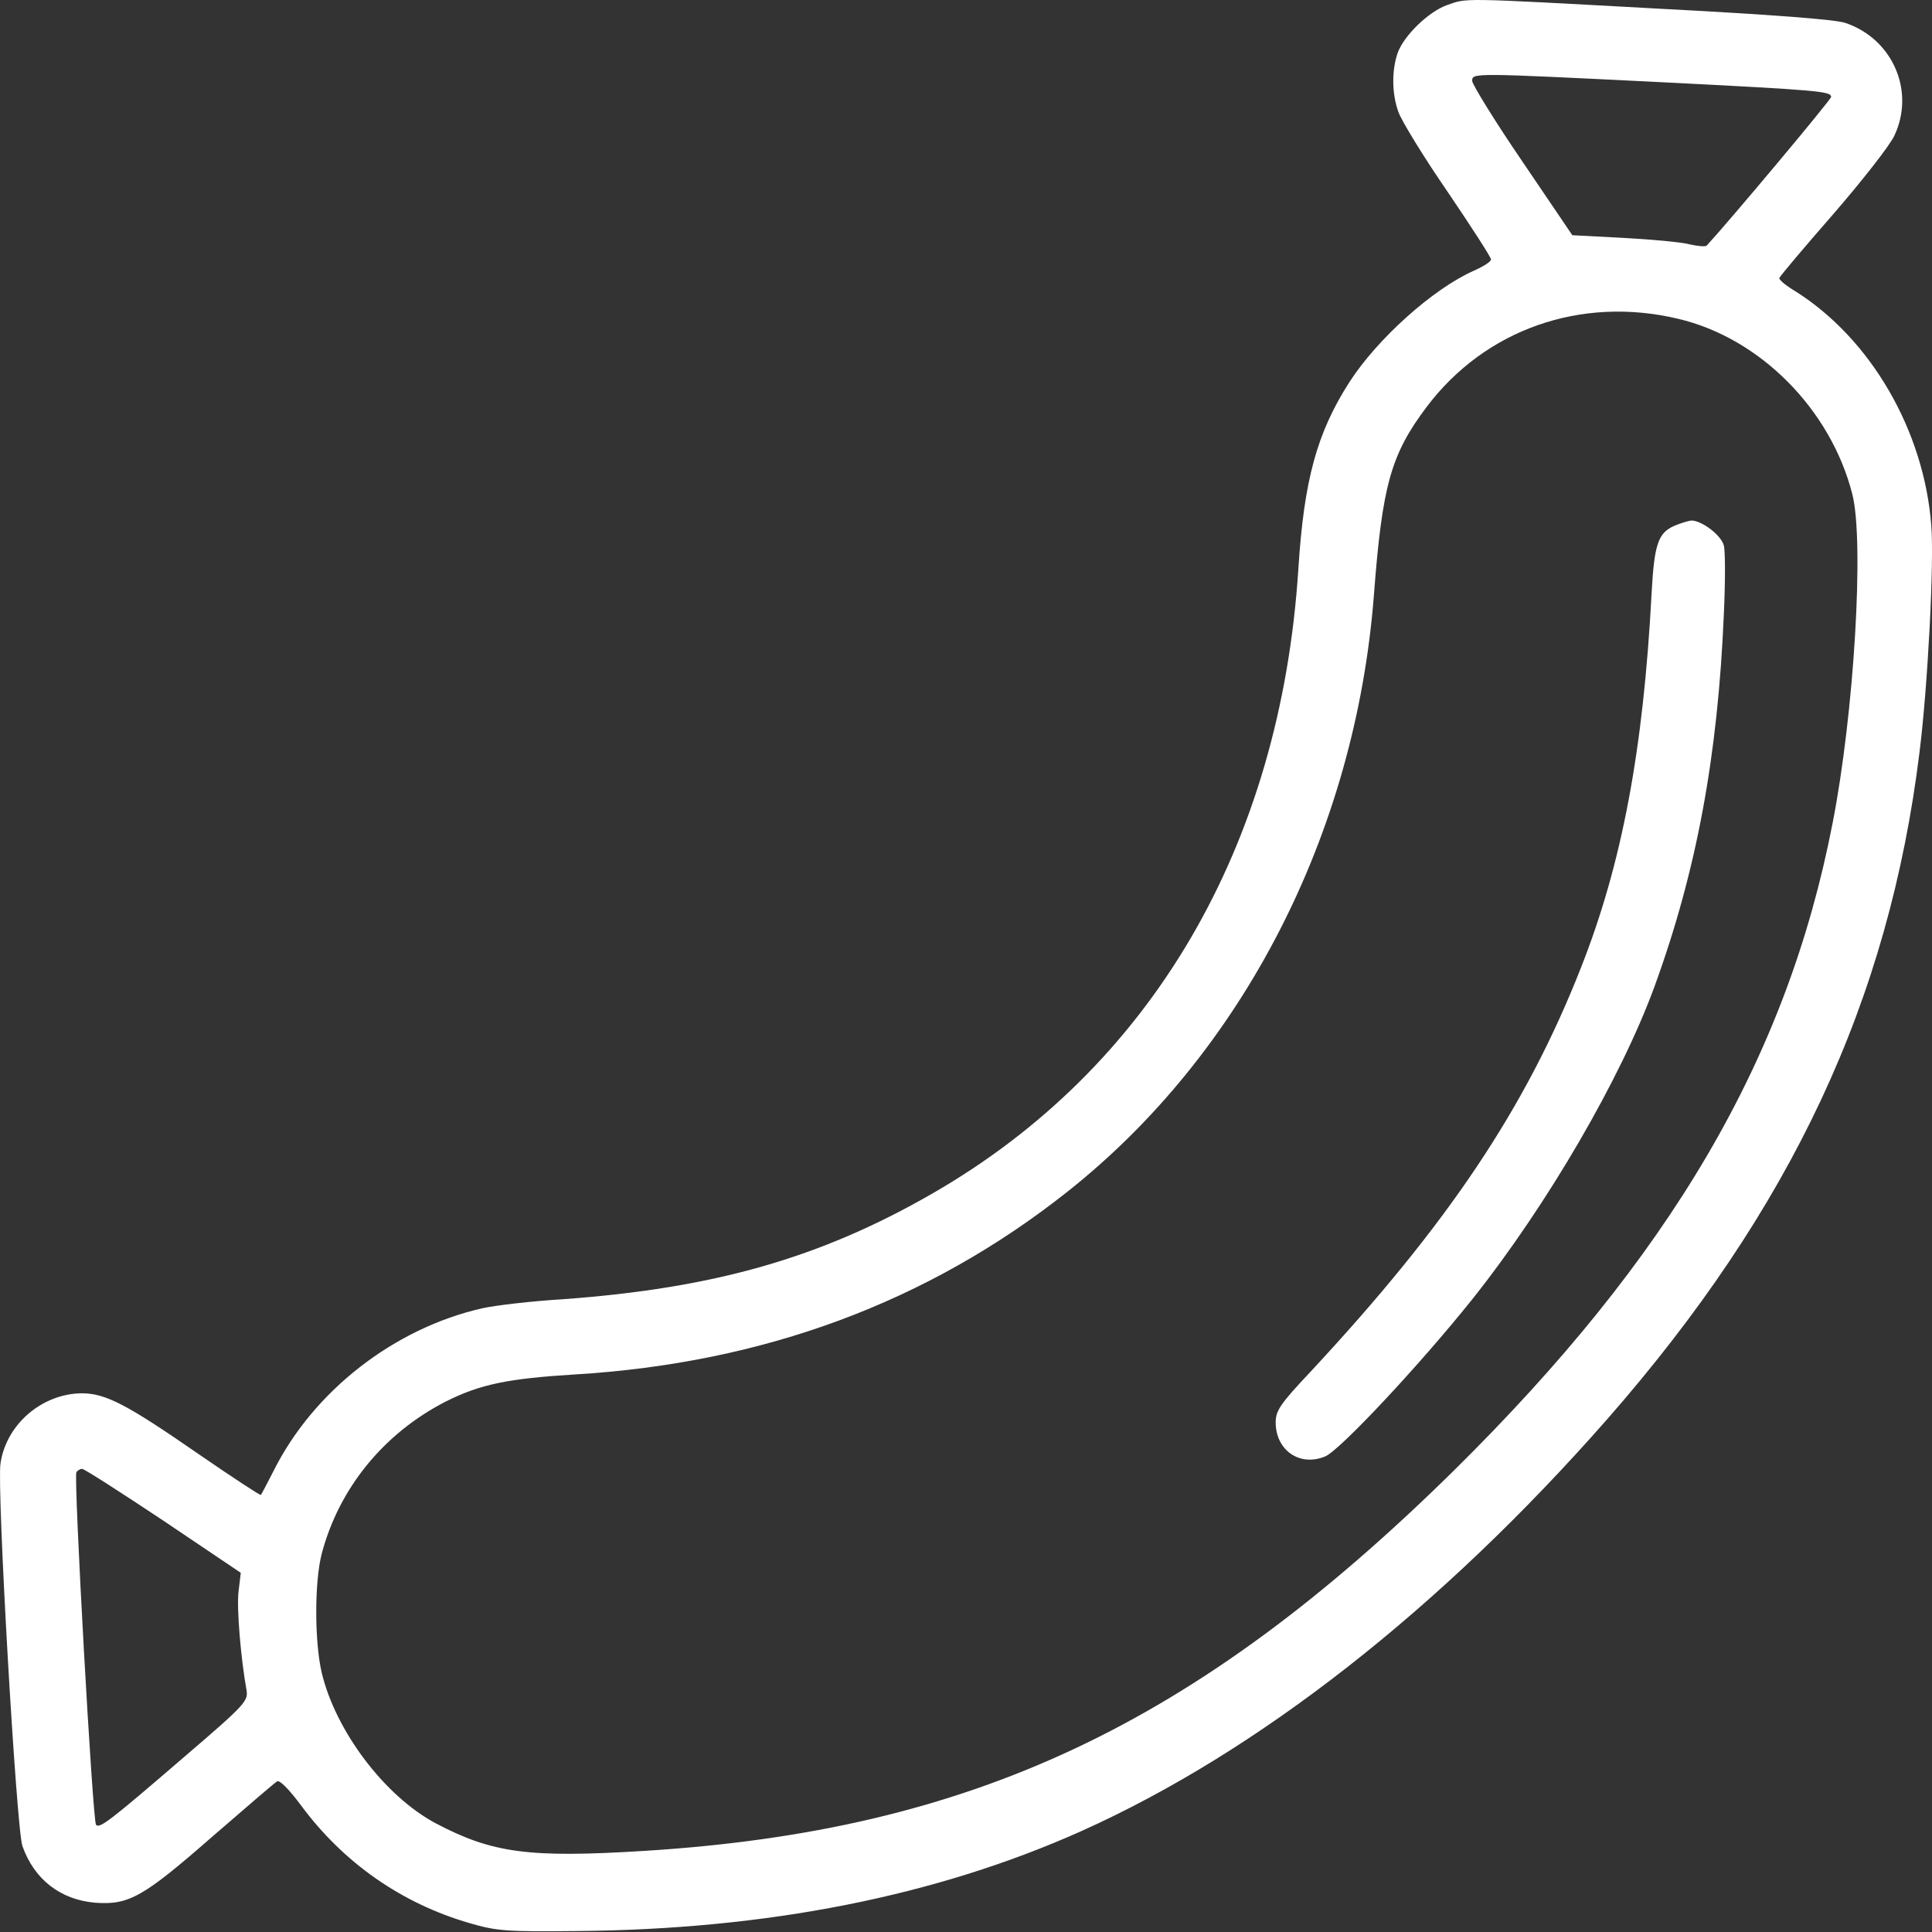 <svg width="24" height="24" viewBox="0 0 24 24" fill="none" xmlns="http://www.w3.org/2000/svg">
<rect x="0" y="0" width="24" height="24" fill="#333333" stroke="none"/>
<path d="M17.973 0.064C17.743 0.148 17.443 0.439 17.363 0.655C17.288 0.871 17.288 1.162 17.372 1.392C17.41 1.5 17.682 1.946 17.983 2.383C18.278 2.819 18.522 3.195 18.522 3.223C18.522 3.251 18.424 3.312 18.306 3.364C17.8 3.589 17.11 4.208 16.762 4.748C16.359 5.377 16.199 5.964 16.129 7.062C15.908 10.517 14.298 13.267 11.576 14.83C10.187 15.628 8.868 16.004 6.985 16.14C6.605 16.163 6.159 16.215 5.99 16.252C4.897 16.501 3.897 17.276 3.399 18.271C3.32 18.425 3.249 18.562 3.24 18.571C3.235 18.58 2.883 18.35 2.461 18.059C1.574 17.445 1.311 17.308 1.015 17.308C0.522 17.313 0.076 17.693 0.006 18.181C-0.041 18.482 0.203 22.711 0.278 22.931C0.424 23.345 0.748 23.598 1.179 23.636C1.602 23.668 1.78 23.565 2.639 22.814C3.052 22.457 3.409 22.148 3.442 22.129C3.475 22.11 3.587 22.223 3.737 22.424C4.268 23.143 4.991 23.645 5.831 23.889C6.169 23.988 6.286 23.997 7.164 23.988C9.529 23.969 11.623 23.556 13.43 22.748C15.627 21.763 17.893 19.988 19.959 17.637C22.254 15.018 23.465 12.432 23.845 9.343C23.948 8.522 24.028 6.978 23.991 6.527C23.901 5.349 23.24 4.208 22.301 3.617C22.183 3.547 22.094 3.472 22.104 3.453C22.108 3.434 22.409 3.077 22.77 2.664C23.132 2.246 23.474 1.81 23.531 1.688C23.793 1.139 23.517 0.486 22.925 0.285C22.803 0.242 22.005 0.181 20.574 0.106C18.095 -0.03 18.231 -0.025 17.973 0.064ZM20.635 1.021C22.596 1.12 22.747 1.134 22.747 1.204C22.747 1.237 21.489 2.739 21.203 3.049C21.188 3.068 21.09 3.058 20.987 3.035C20.883 3.007 20.513 2.974 20.165 2.955L19.532 2.922L18.912 2.007C18.569 1.505 18.293 1.054 18.288 1.007C18.288 0.904 18.274 0.904 20.635 1.021ZM20.846 3.96C21.864 4.199 22.742 5.086 23.01 6.138C23.16 6.724 23.033 8.86 22.765 10.226C22.198 13.15 20.757 15.609 18.048 18.28C14.843 21.434 12.064 22.739 8.009 22.992C6.572 23.082 6.117 23.021 5.413 22.65C4.779 22.312 4.169 21.505 3.996 20.777C3.906 20.387 3.906 19.655 3.996 19.303C4.211 18.486 4.77 17.801 5.544 17.407C5.967 17.196 6.31 17.125 7.14 17.074C9.487 16.933 11.524 16.177 13.256 14.807C15.434 13.084 16.837 10.357 17.067 7.395C17.171 6.025 17.279 5.645 17.72 5.058C18.447 4.091 19.64 3.673 20.846 3.96ZM2.029 18.89L2.991 19.538L2.963 19.773C2.939 19.979 2.991 20.599 3.062 20.993C3.085 21.129 3.052 21.171 2.301 21.814C1.353 22.631 1.24 22.715 1.193 22.669C1.151 22.626 0.912 18.346 0.949 18.289C0.963 18.266 0.996 18.247 1.02 18.247C1.048 18.247 1.499 18.538 2.029 18.89Z" fill="white"/>
<path d="M20.799 6.532C20.597 6.621 20.55 6.762 20.517 7.367C20.414 9.325 20.146 10.737 19.64 12.019C18.954 13.765 17.987 15.206 16.279 17.041C15.903 17.44 15.847 17.524 15.847 17.67C15.847 18.017 16.147 18.224 16.462 18.092C16.645 18.017 17.649 16.942 18.297 16.13C19.222 14.966 20.137 13.394 20.555 12.249C21.076 10.817 21.339 9.395 21.414 7.635C21.433 7.231 21.433 6.846 21.414 6.776C21.381 6.649 21.142 6.466 21.01 6.466C20.973 6.471 20.874 6.499 20.799 6.532Z" fill="white"/>
</svg>
